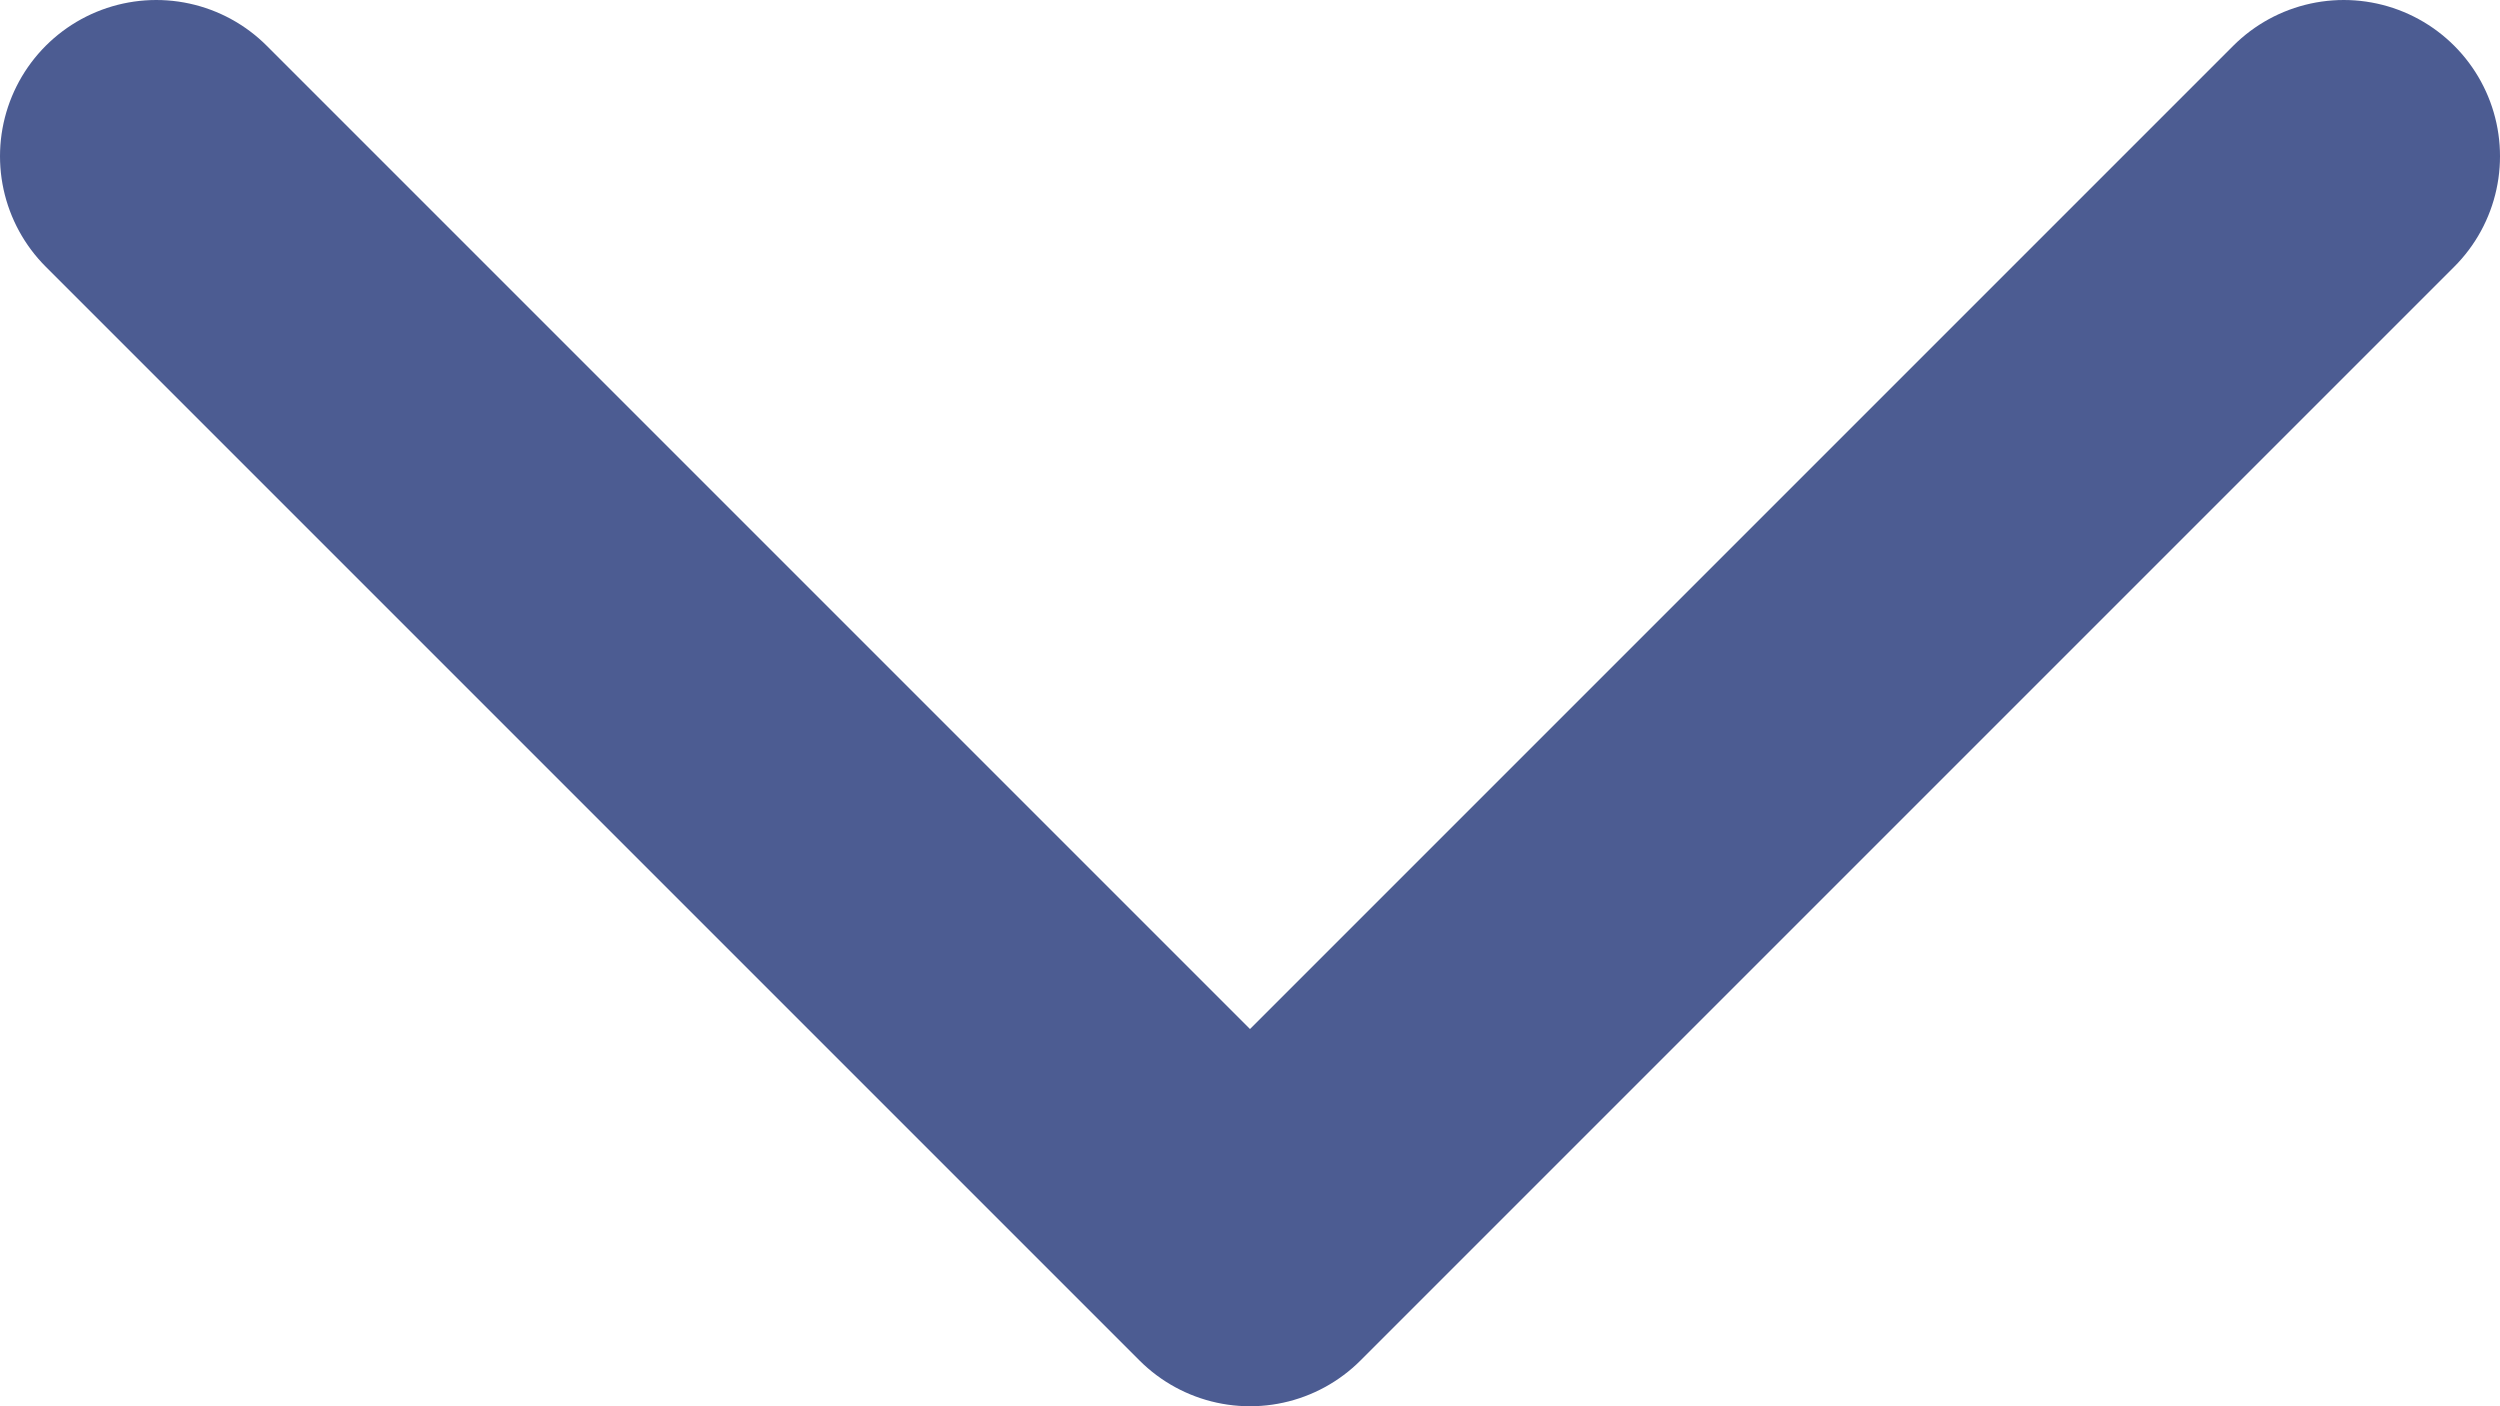 <svg width="16" height="9" viewBox="0 0 16 9" fill="none" xmlns="http://www.w3.org/2000/svg">
<path d="M1 1L8 8L15 1" stroke="#4C5C92" stroke-width="2" stroke-linecap="round" stroke-linejoin="round"/>
</svg>
